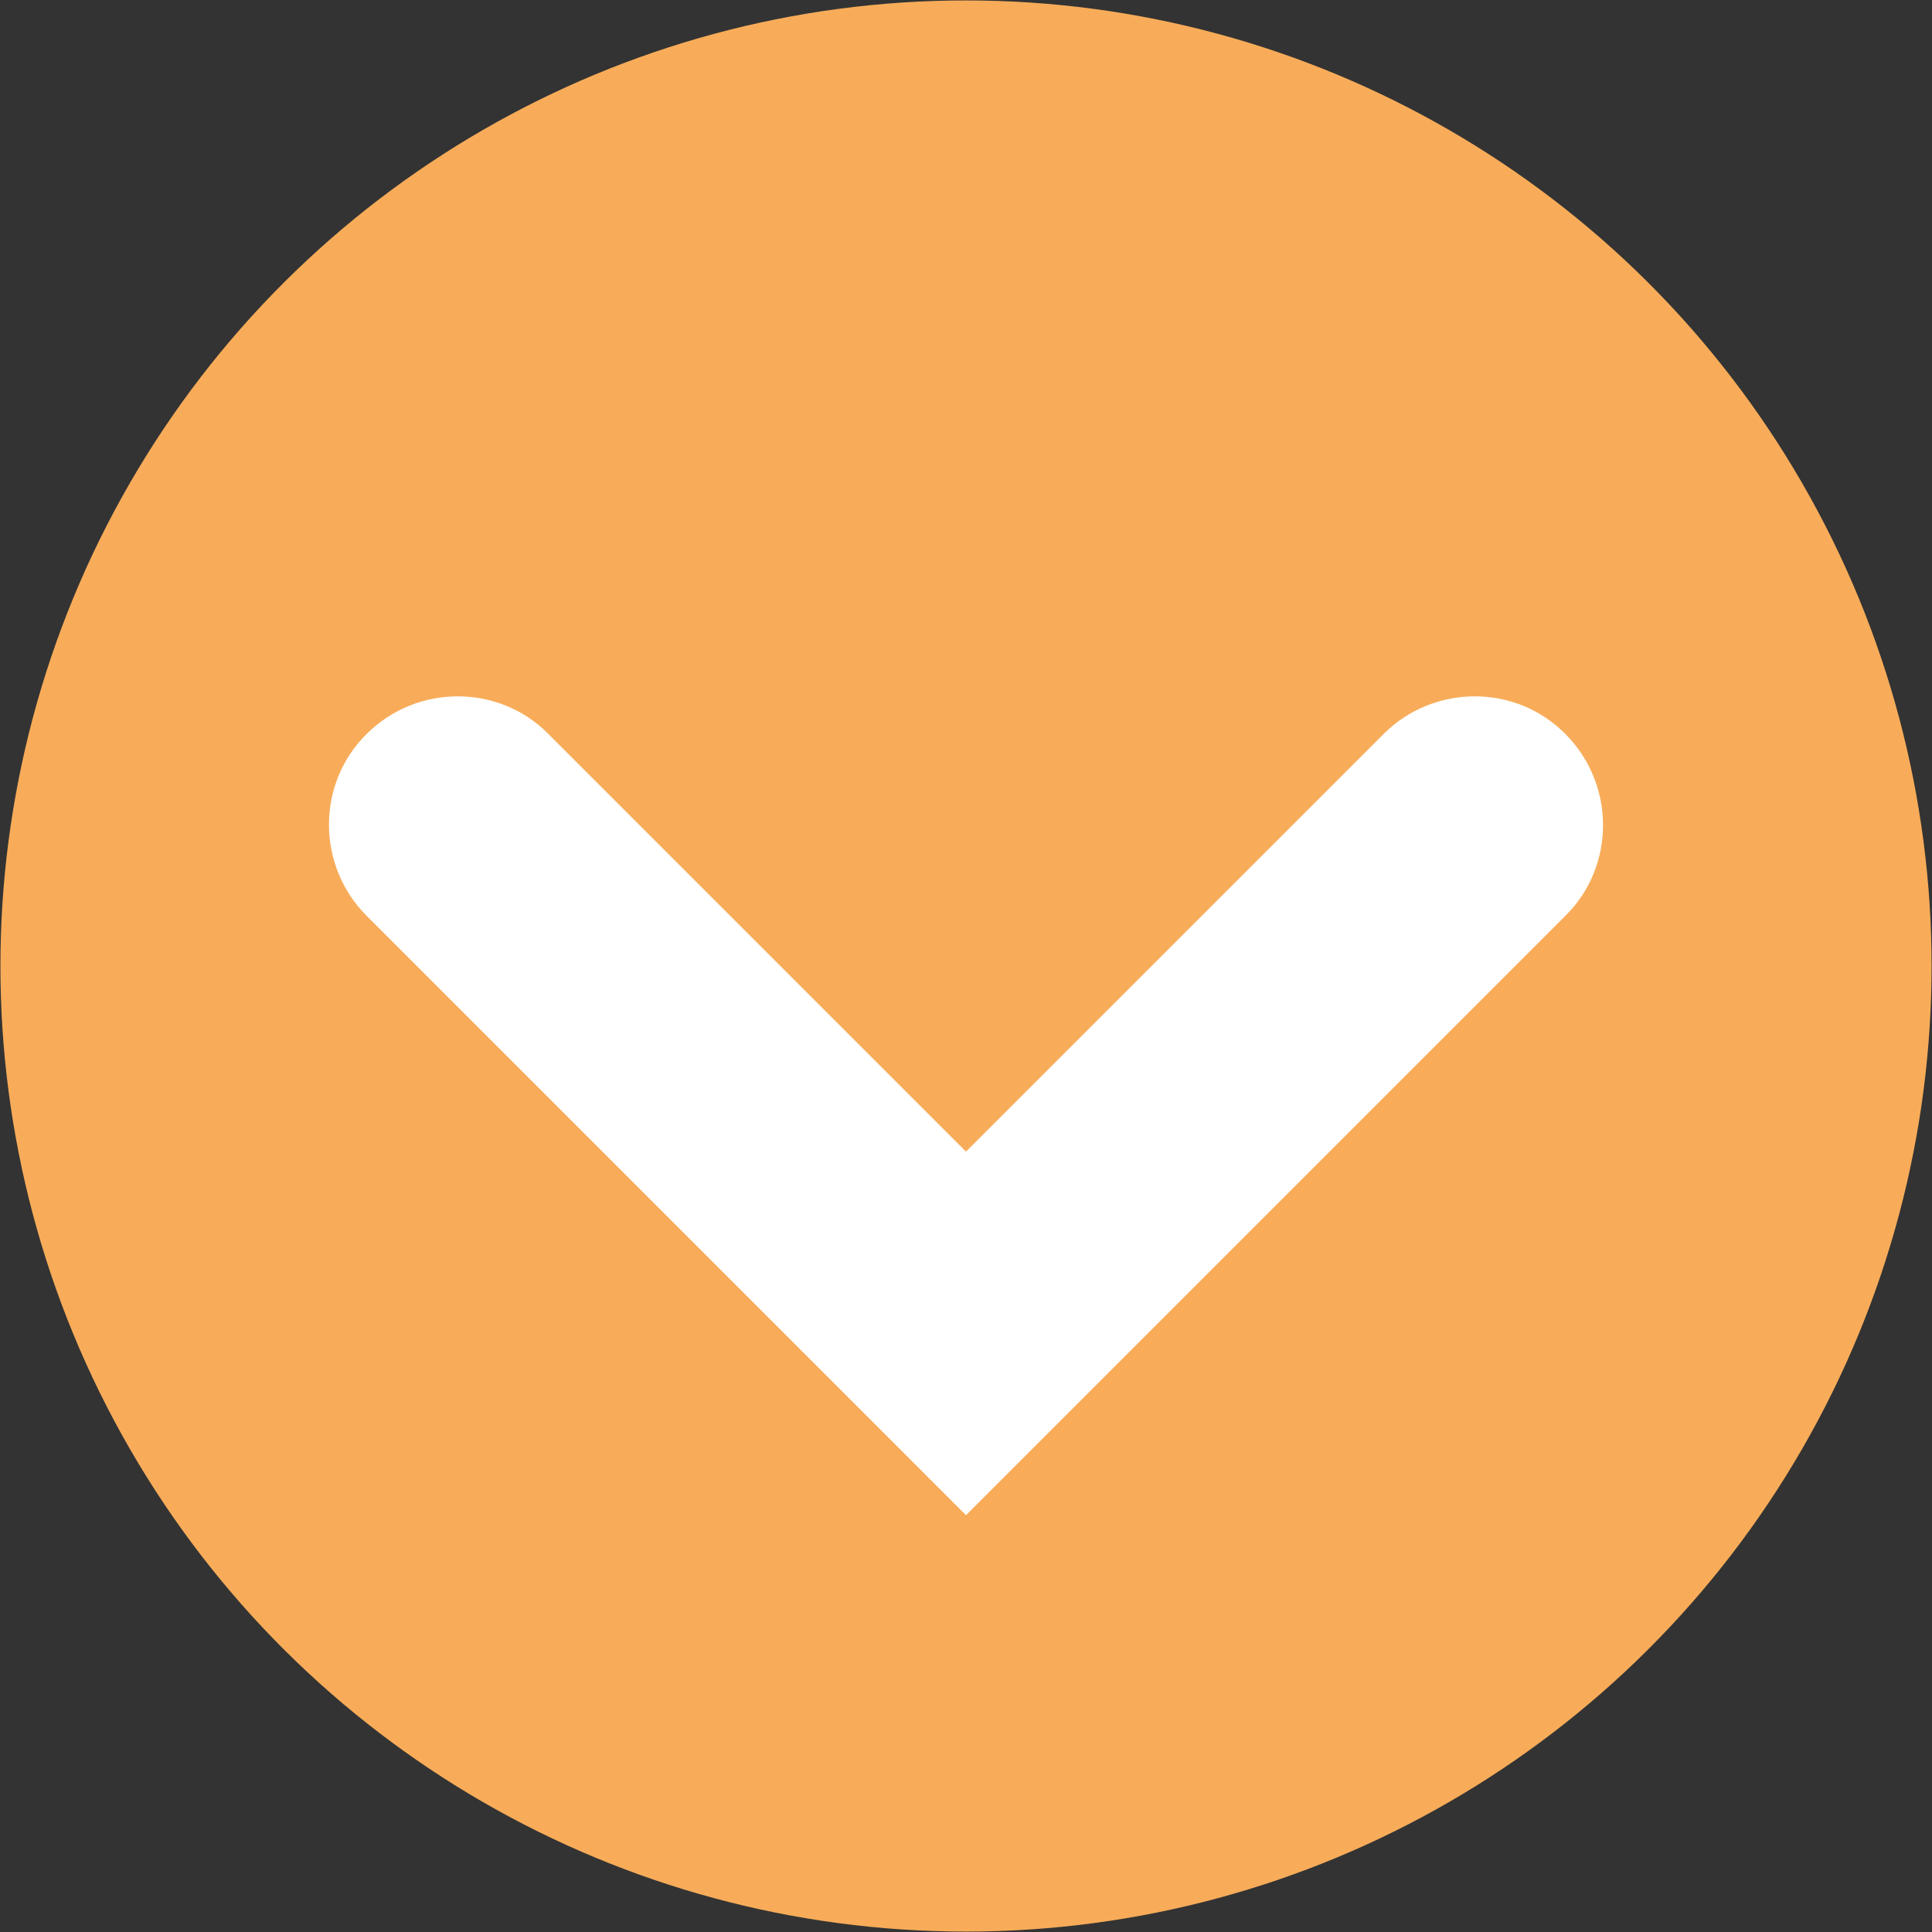 <svg clip-rule="evenodd" fill-rule="evenodd" height="512" image-rendering="optimizeQuality" shape-rendering="geometricPrecision" text-rendering="geometricPrecision" viewBox="0 0 2.54 2.54" width="512" xmlns="http://www.w3.org/2000/svg"><rect x="0" y="0" width="2.54" height="2.54" fill="#333333" stroke="none"/><g id="图层_x0020_1"><g id="_220337808"><circle id="_220337976" fill="#f8ac59" r="2.17" transform="matrix(0 -.585 .585 0 1.27 1.27)"/><path id="_220337616" d="m1.27 1.992-.788-.788c-.066-.066-.066-.174 0-.239.066-.066.174-.066.239 0l.549.549.549-.549c.066-.066.174-.066.239 0 .066.066.066.174 0 .239l-.549.549-.239.239z" fill="#fff"/></g></g></svg>
